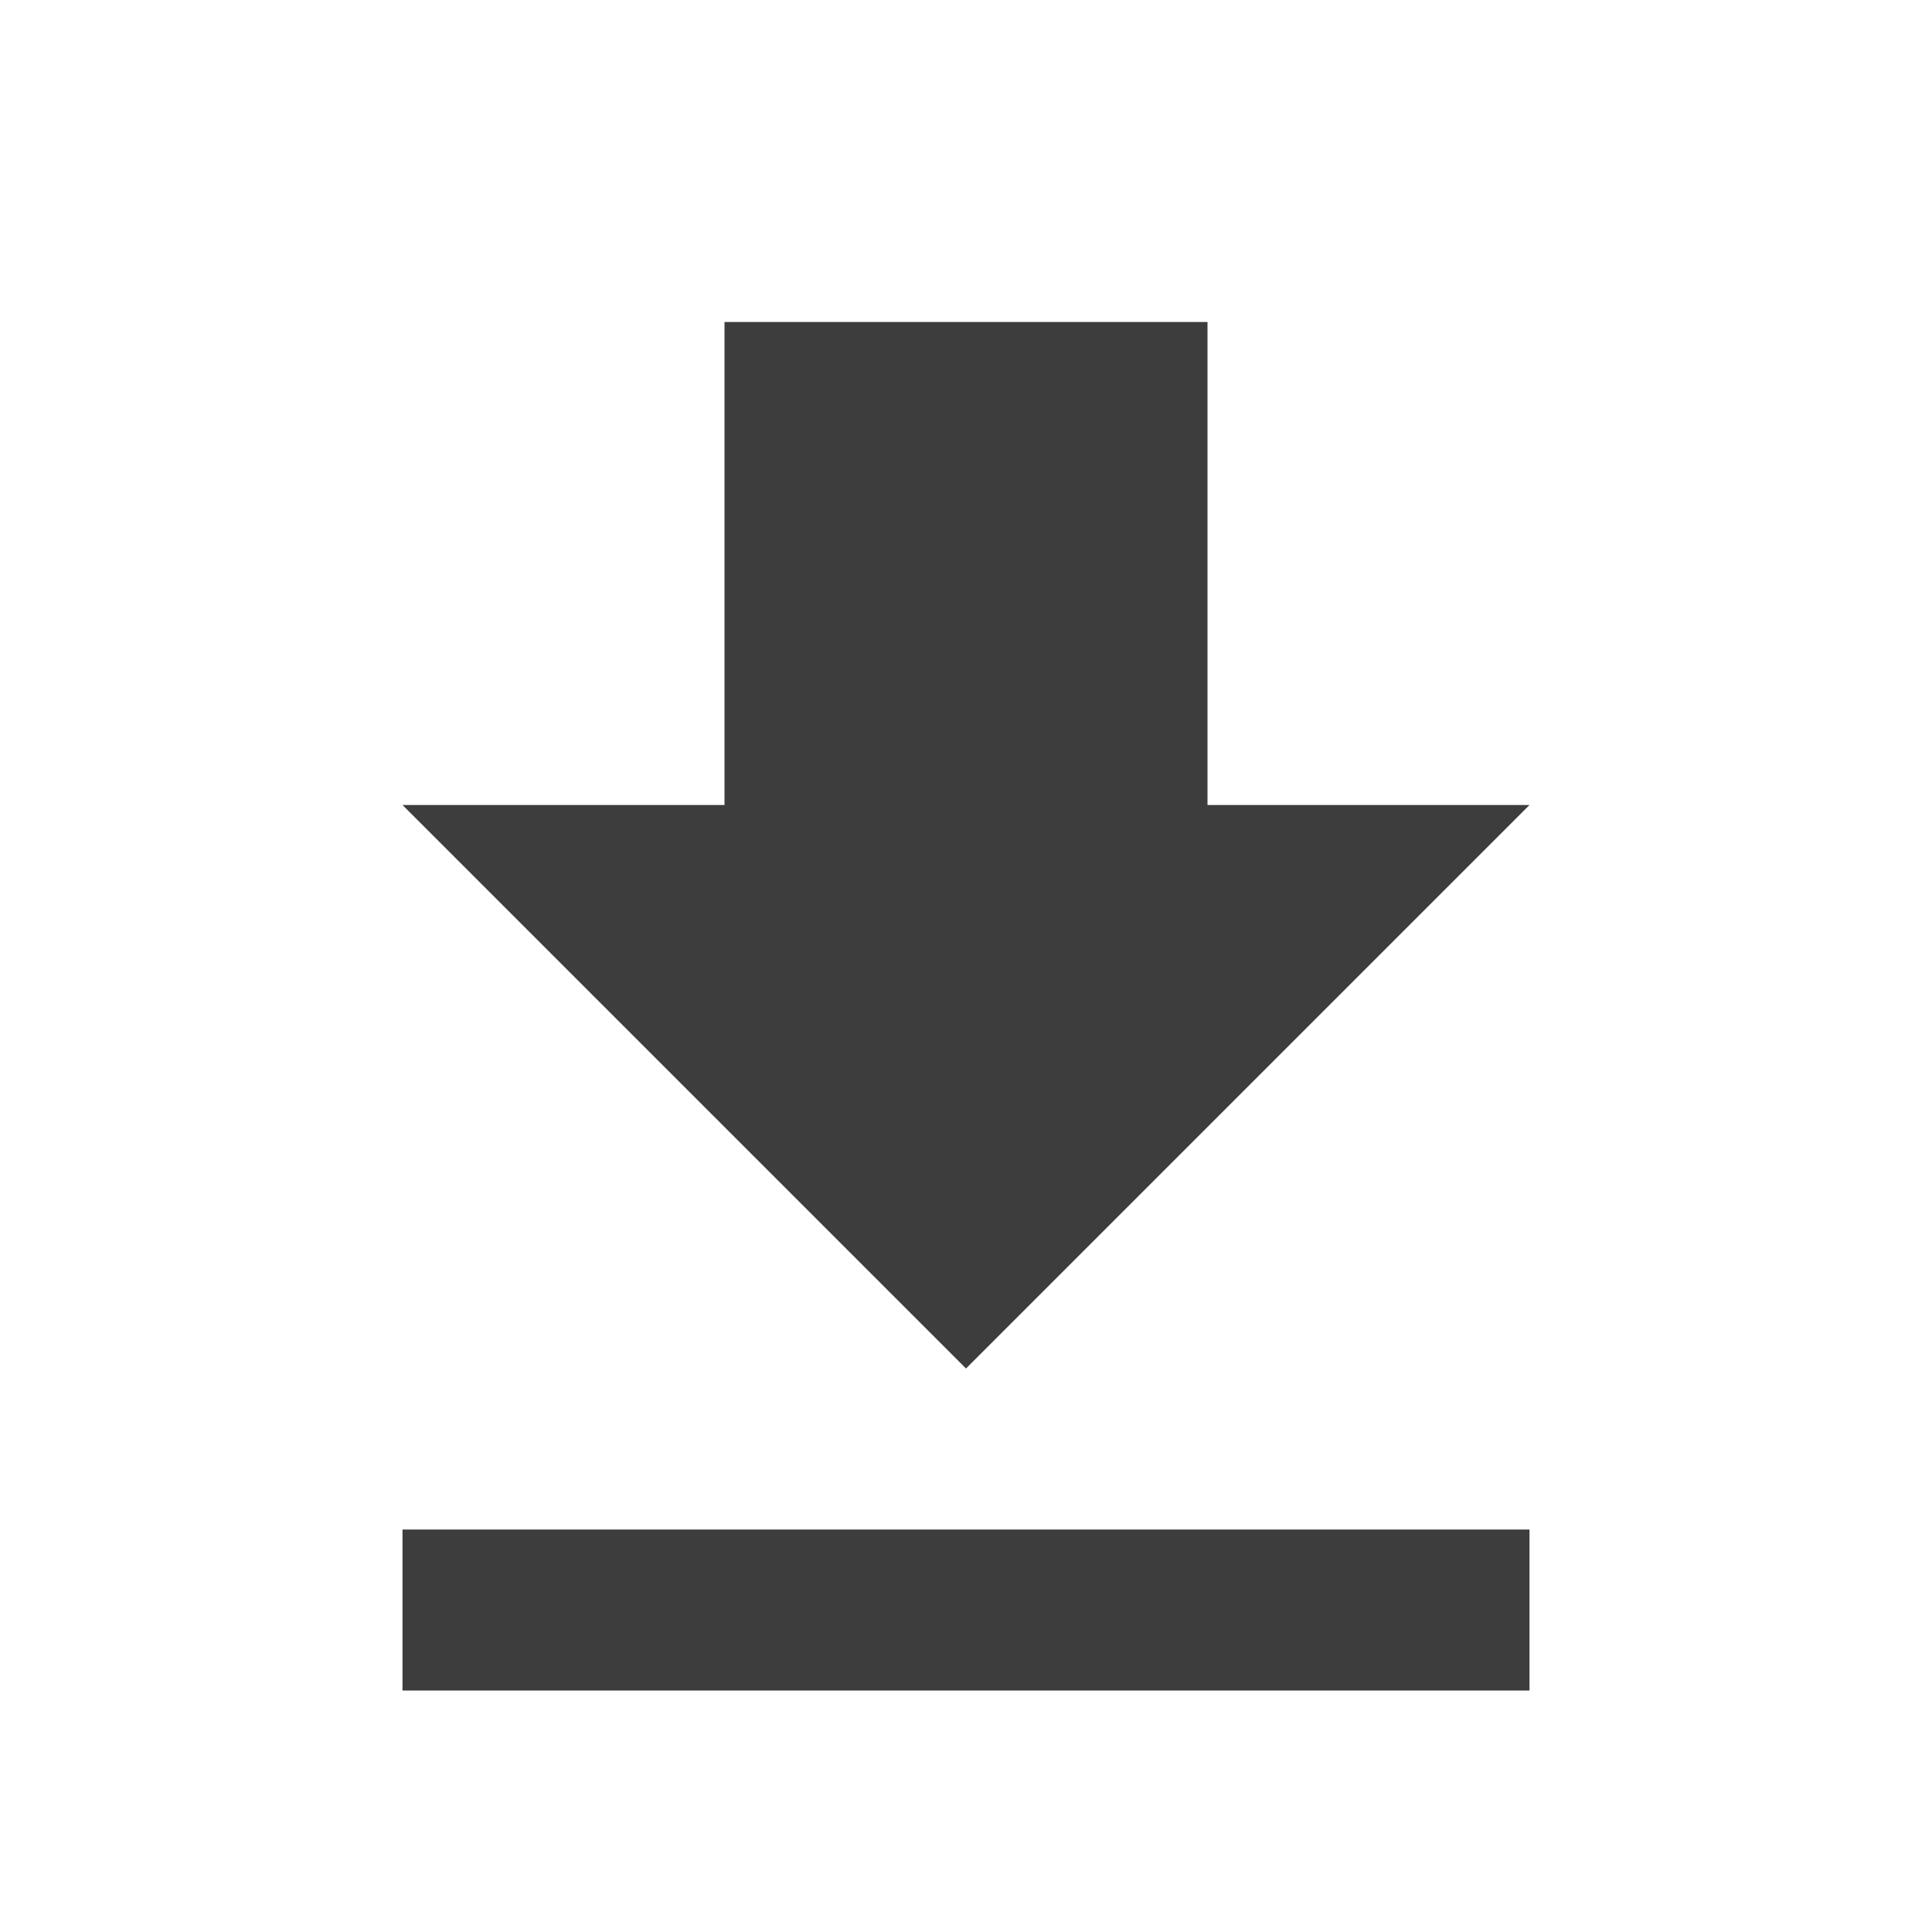 <?xml version="1.0" encoding="UTF-8"?>
<svg width="100%" height="100%" viewBox="0 0 24 24" version="1.1" xmlns="http://www.w3.org/2000/svg" xmlns:xlink="http://www.w3.org/1999/xlink">
    <!-- Generator: Sketch 52.2 (67145) - http://www.bohemiancoding.com/sketch -->
    <title>24px / download</title>
    <desc>Created with Sketch.</desc>
    <defs>
        <path d="M19,10 L15,10 L15,4 L9,4 L9,10 L5,10 L12,17 L19,10 Z M5,19 L5,21 L19,21 L19,19 L5,19 Z" id="path-1"></path>
    </defs>
    <g id="24px-/-download" stroke="none" stroke-width="1" fill="none" fill-rule="evenodd">
        <mask id="mask-2" fill="white">
            <use xlink:href="#path-1"></use>
        </mask>
        <use id="Shape" fill="#3D3D3D" fill-rule="nonzero" xlink:href="#path-1"></use>
    </g>
</svg>